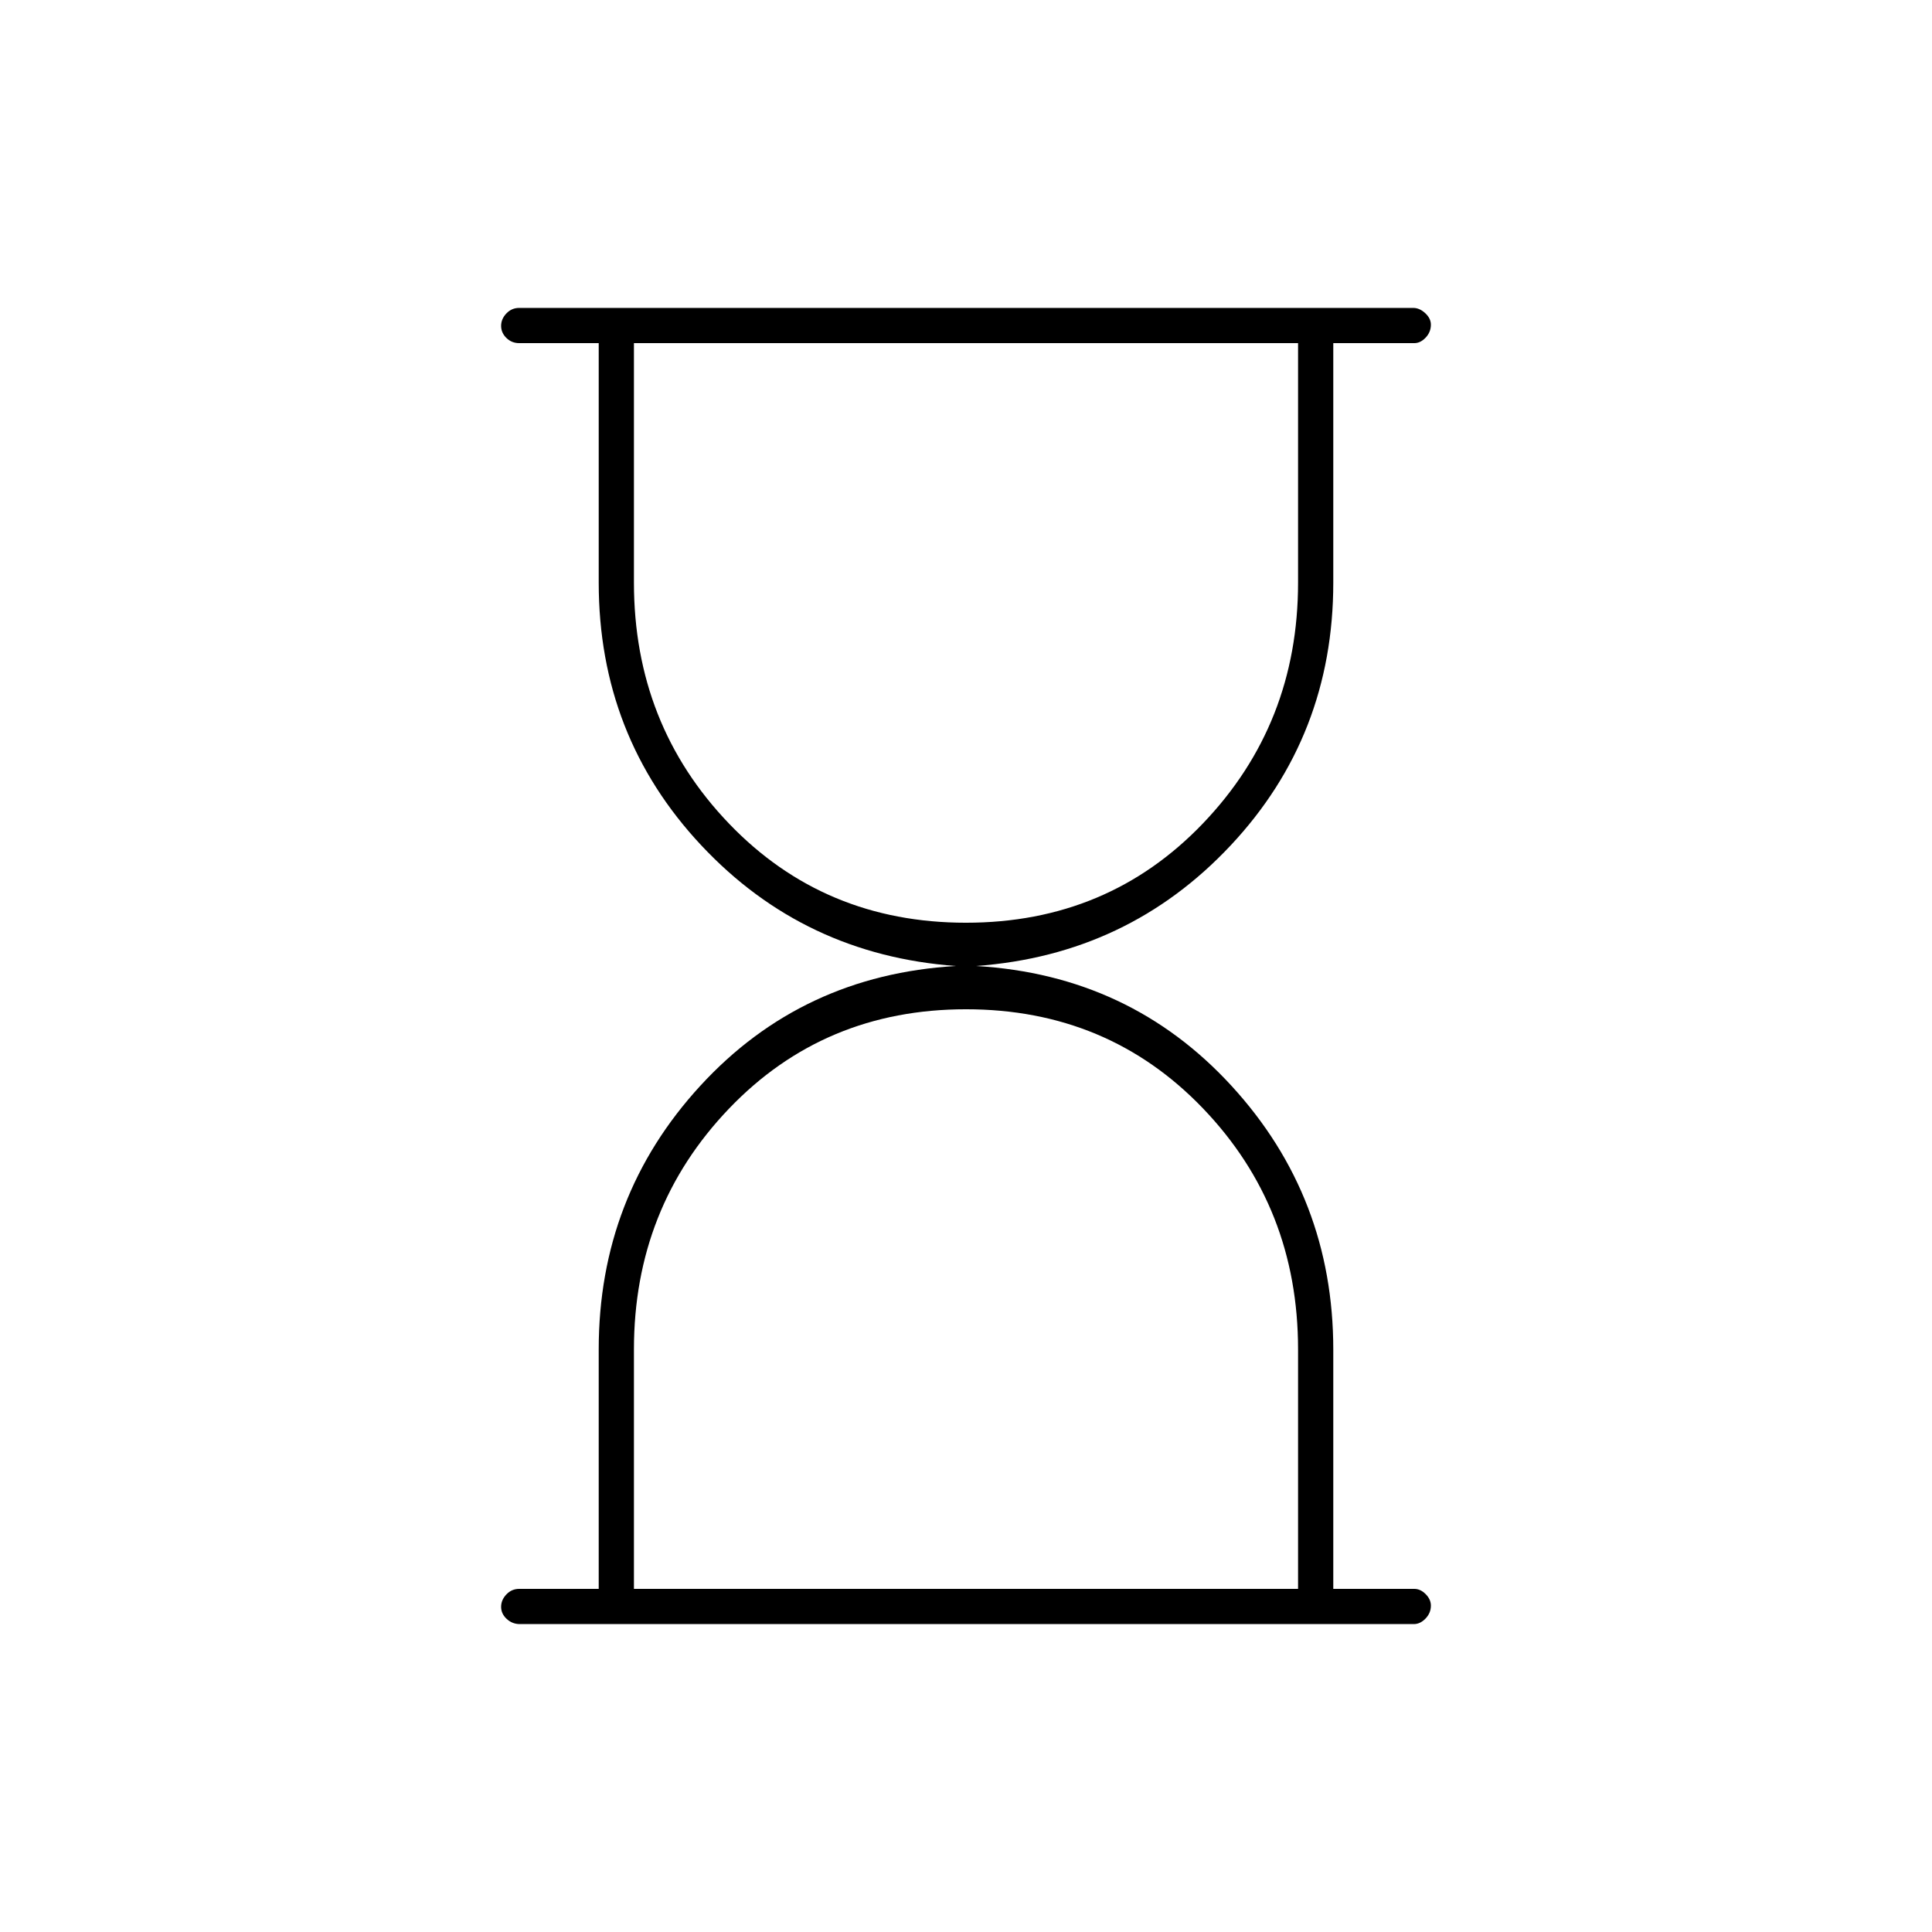 <svg xmlns="http://www.w3.org/2000/svg" height="20" viewBox="0 -960 960 960" width="20"><path d="M315-170.5h330v-119q0-70.5-47.25-119.75T480-458.5q-70.5 0-117.75 49.36Q315-359.77 315-289.5v119Zm165-331q70.5 0 117.75-49.36T645-670.5v-119H315v119q0 70.5 47.25 119.75T480-501.5ZM258.29-153q-3.74 0-6.52-2.57-2.77-2.58-2.77-6 0-3.43 2.63-6.18 2.62-2.75 6.37-2.75h39.5v-118.99q0-76.01 50.5-131.01 50.5-55 127-59.5-75.5-5.5-126.5-59.91t-51-130.59v-119H258q-3.75 0-6.37-2.57-2.63-2.58-2.63-6 0-3.43 2.62-6.18 2.62-2.75 6.36-2.75h444.23q3.17 0 5.98 2.61 2.81 2.61 2.81 5.71 0 3.68-2.59 6.43-2.59 2.75-5.66 2.75H662.5v119q0 76.18-51 130.59T485-480q76.5 4.5 127 59.62t50.5 131.05v118.83h40.25q3.07 0 5.66 2.61 2.59 2.61 2.59 5.71 0 3.68-2.66 6.43-2.65 2.75-5.82 2.75H258.29ZM480-170.5Zm0-619Z"/></svg>